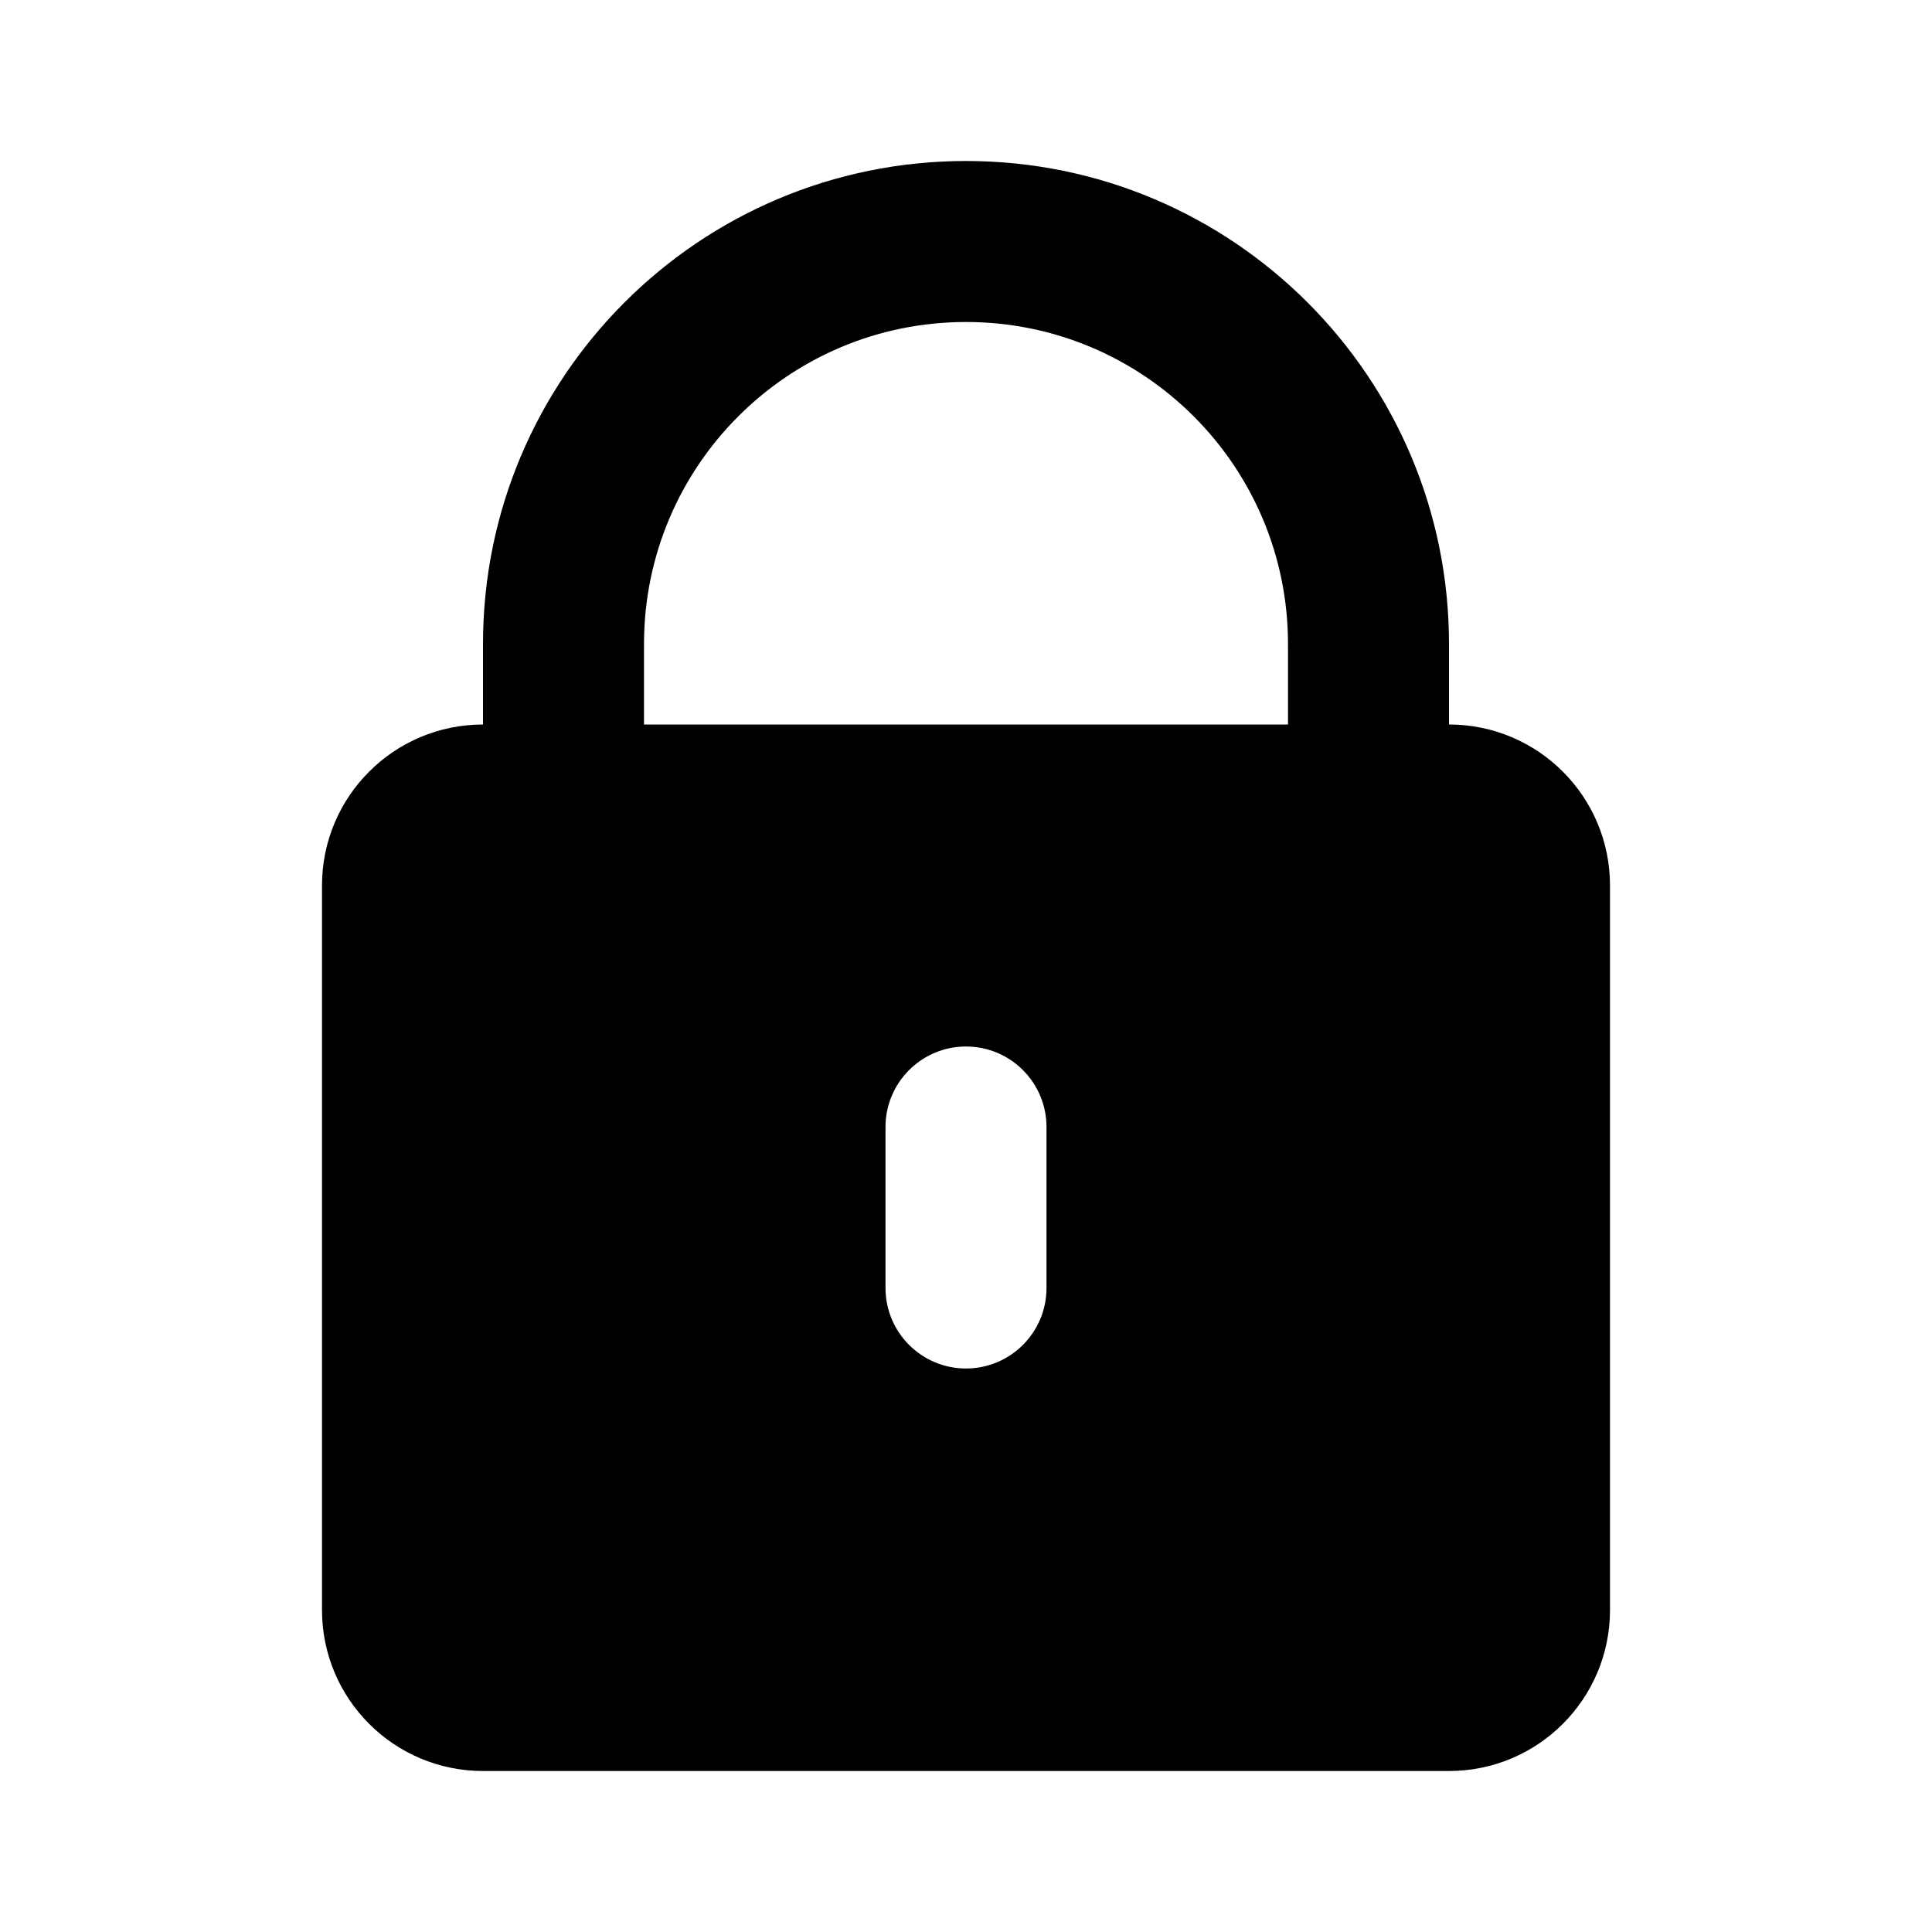 <svg width="24" height="24" viewBox="0 0 24 24" xmlns="http://www.w3.org/2000/svg">
<path fill-rule="evenodd" clip-rule="evenodd" d="M6 8V9C4.895 9 4 9.895 4 11V20C4 21.105 4.895 22 6 22H18C19.105 22 20 21.105 20 20V11C20 9.895 19.105 9 18 9V8C18 4.686 15.314 2 12 2C8.686 2 6 4.686 6 8ZM16 9V8C16 5.791 14.209 4 12 4C9.791 4 8 5.791 8 8V9H16ZM12 13C11.448 13 11 13.448 11 14V16C11 16.552 11.448 17 12 17C12.552 17 13 16.552 13 16V14C13 13.448 12.552 13 12 13Z"/>
</svg>
